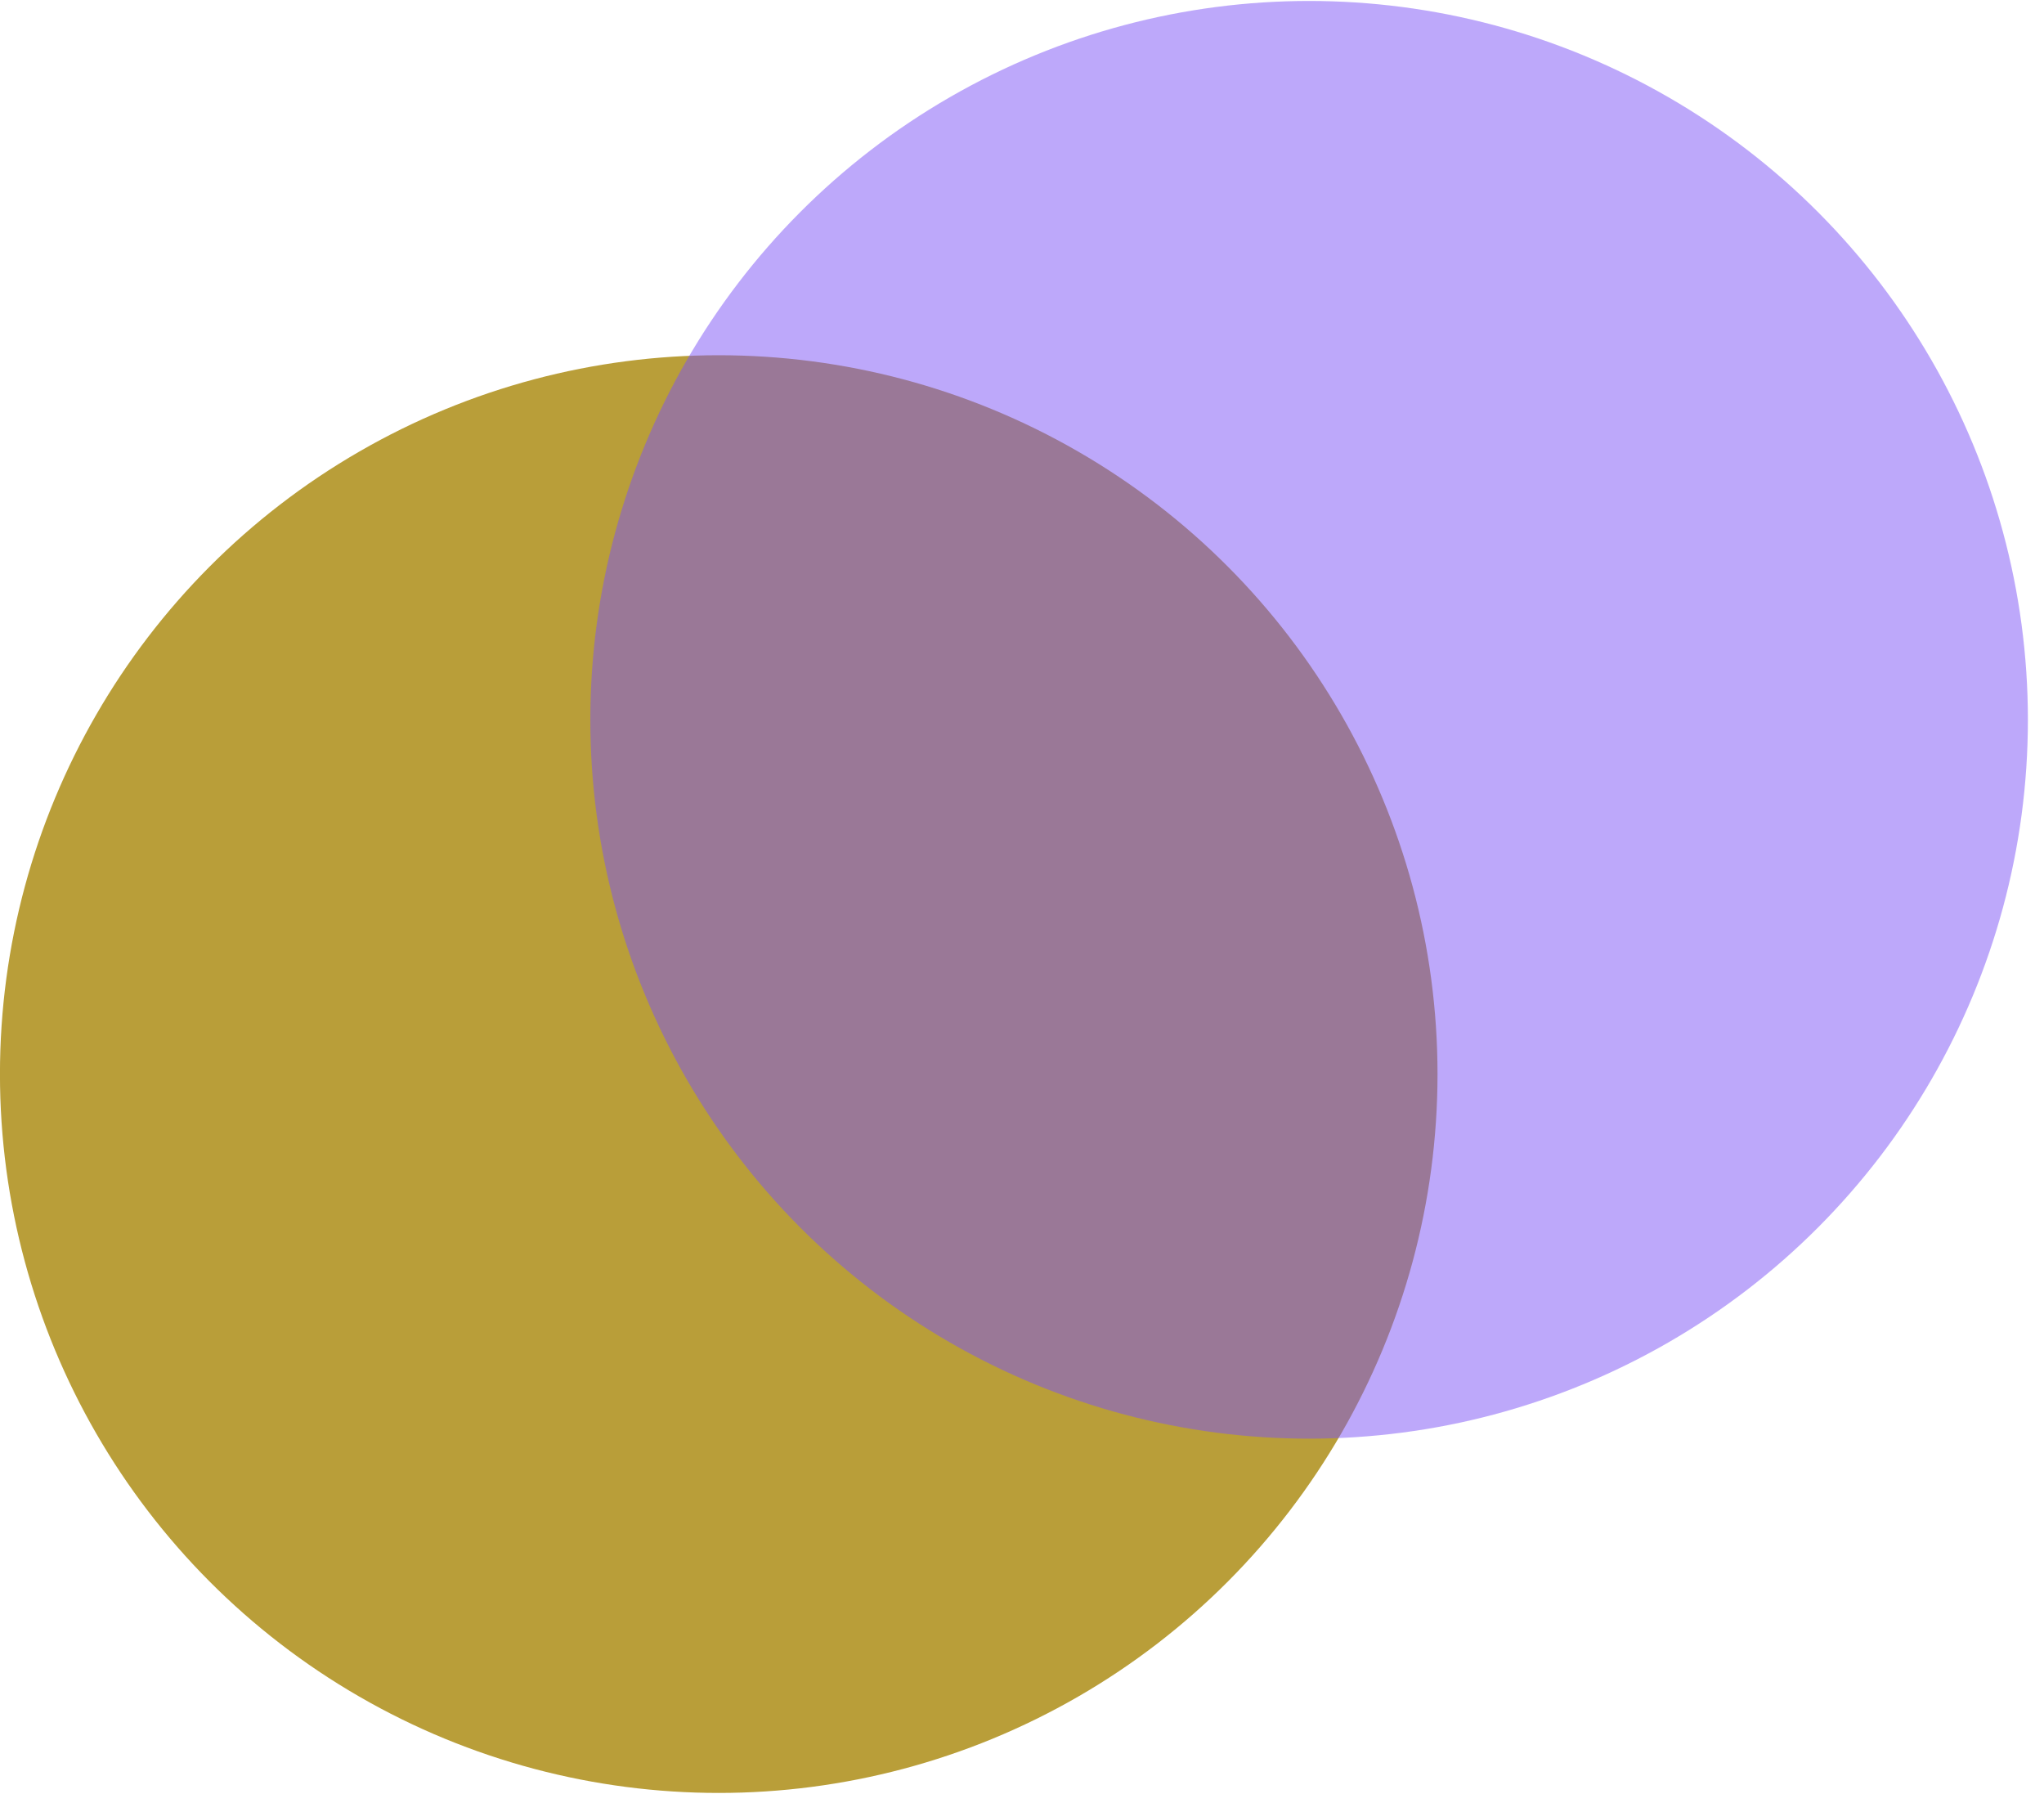 <svg width="49" height="43" viewBox="0 0 49 43" fill="none" xmlns="http://www.w3.org/2000/svg">
<circle cx="17.23" cy="25.746" r="17.231" fill="#B99E39"/>
<g filter="url(#filter0_b_5299_4168)">
<circle cx="31.383" cy="17.254" r="17.231" fill="#7D52F7" fill-opacity="0.5"/>
</g>
<defs>
<filter id="filter0_b_5299_4168" x="10.151" y="-3.977" width="42.463" height="42.463" filterUnits="userSpaceOnUse" color-interpolation-filters="sRGB">
<feFlood flood-opacity="0" result="BackgroundImageFix"/>
<feGaussianBlur in="BackgroundImageFix" stdDeviation="2"/>
<feComposite in2="SourceAlpha" operator="in" result="effect1_backgroundBlur_5299_4168"/>
<feBlend mode="normal" in="SourceGraphic" in2="effect1_backgroundBlur_5299_4168" result="shape"/>
</filter>
</defs>
</svg>
